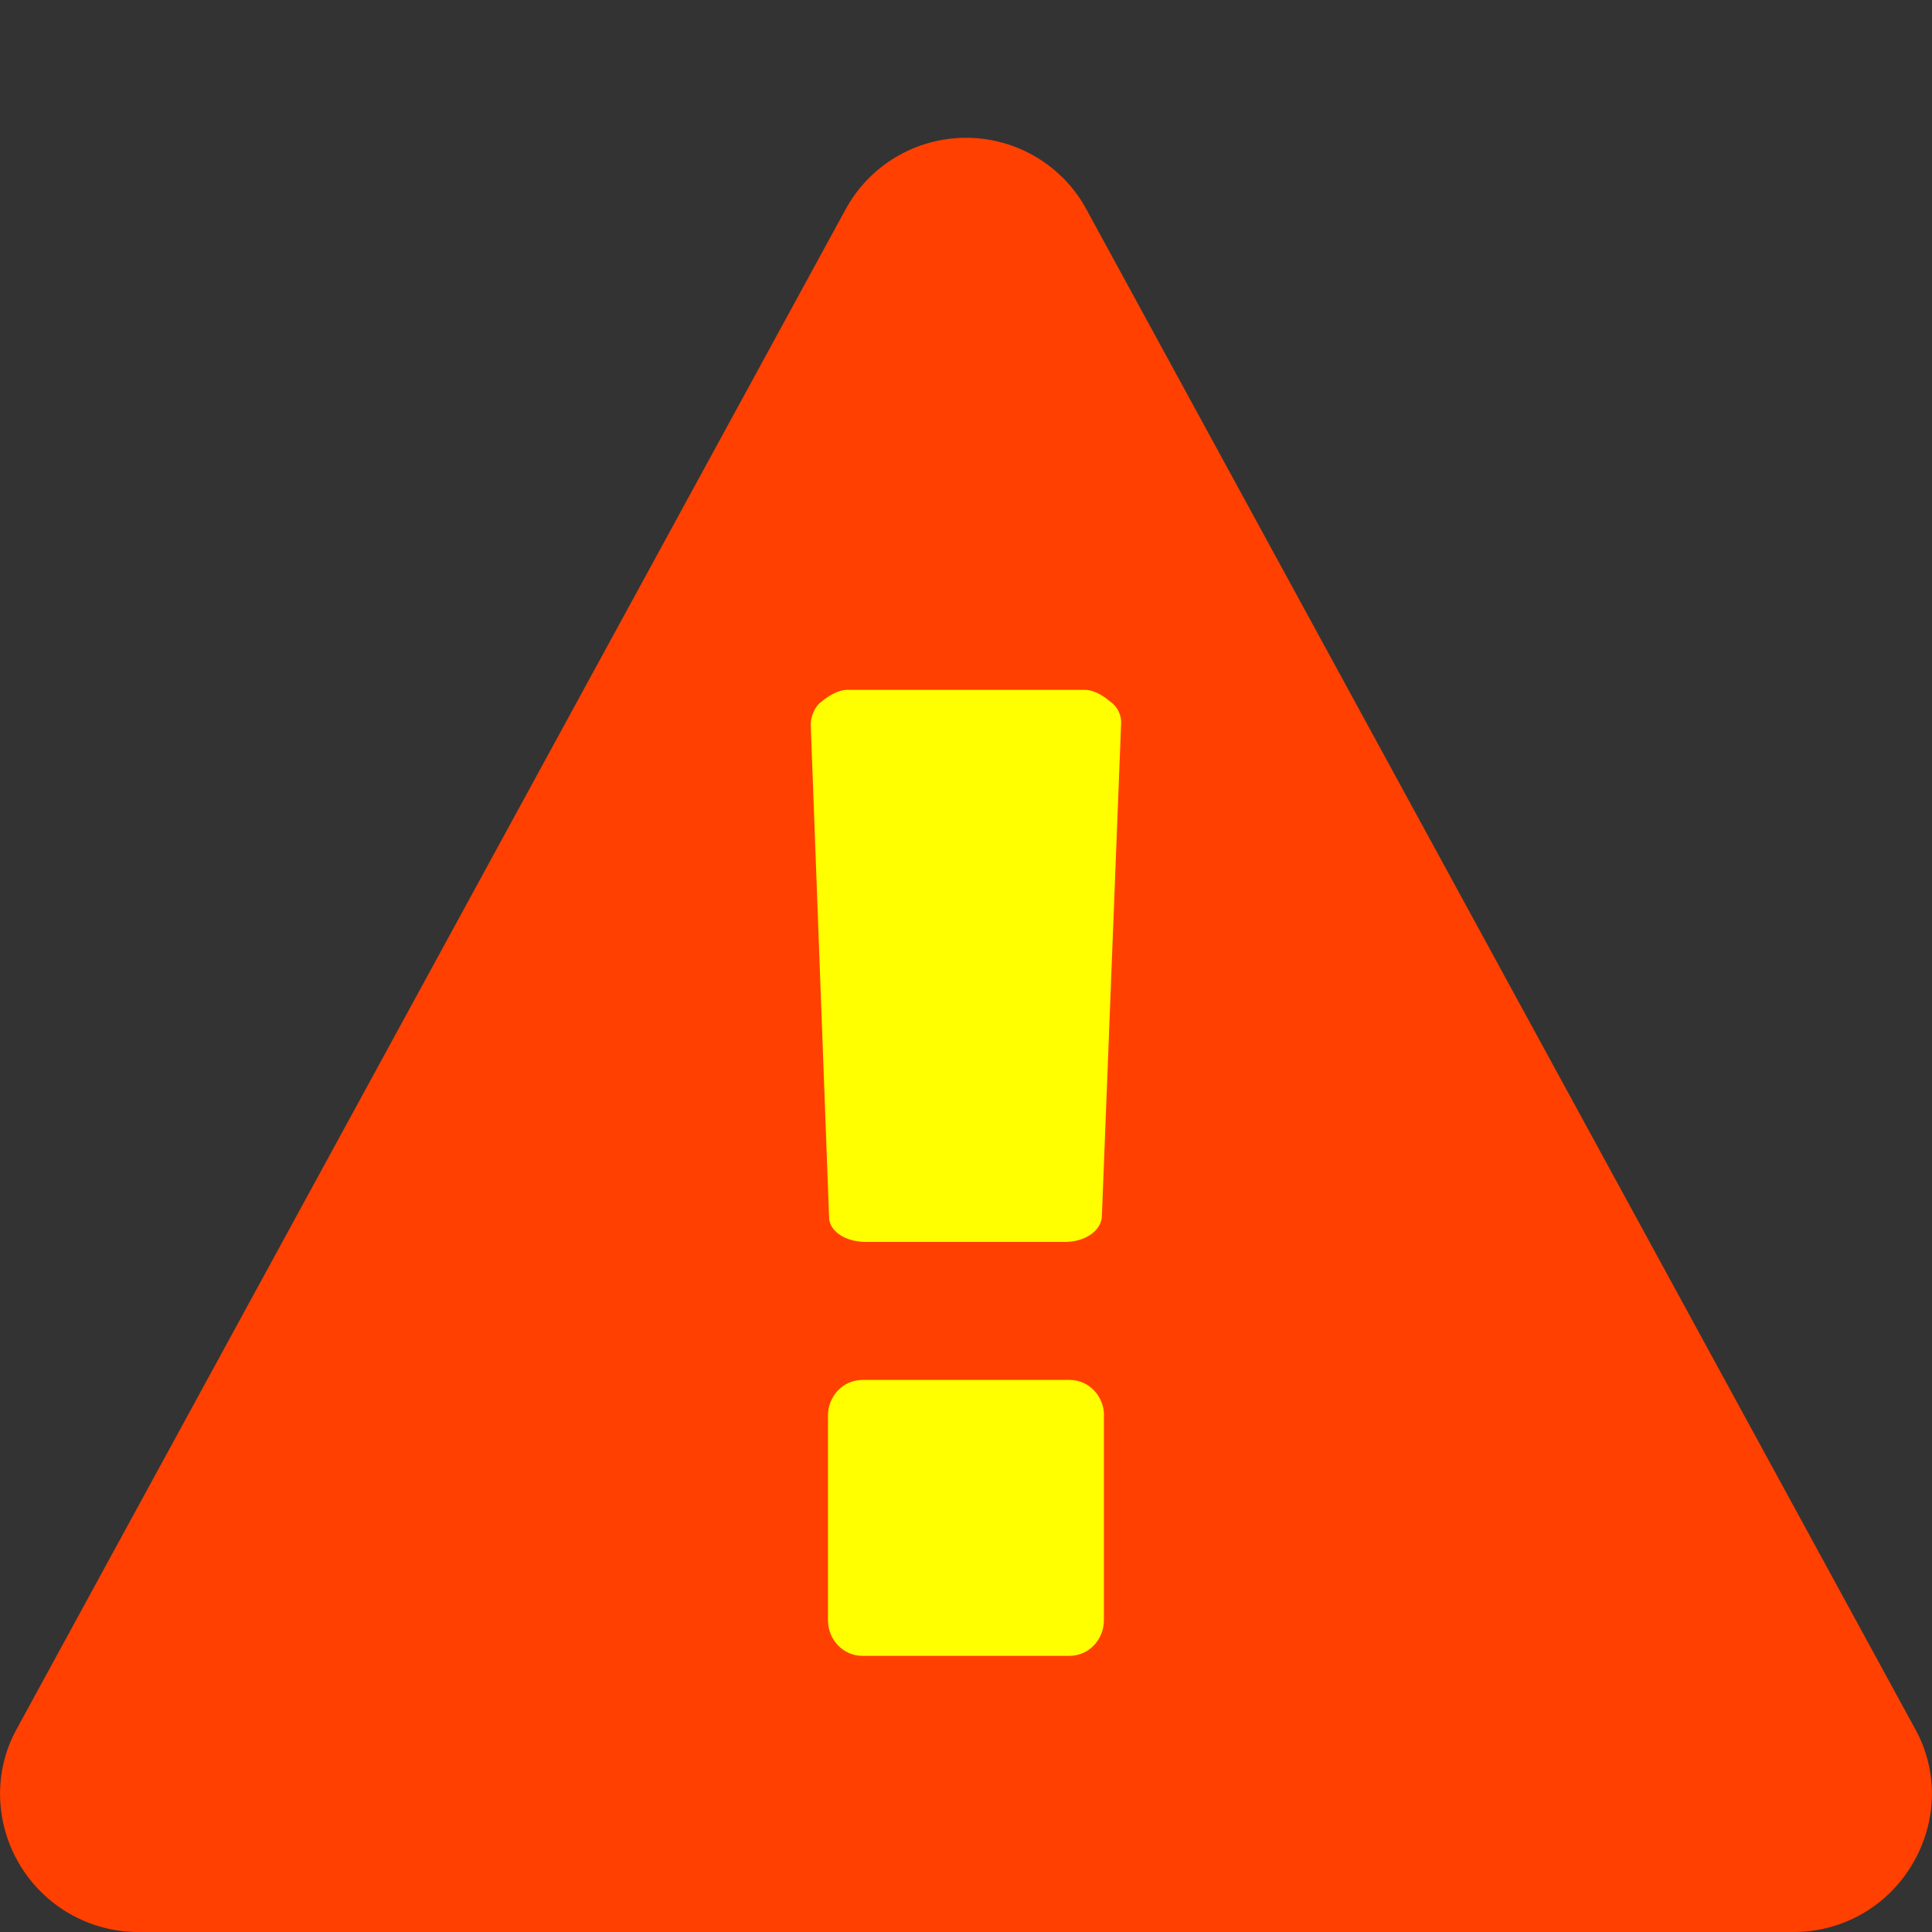 <?xml version="1.0" encoding="utf-8"?>
<!DOCTYPE svg PUBLIC "-//W3C//DTD SVG 1.1//EN" "http://www.w3.org/Graphics/SVG/1.1/DTD/svg11.dtd">
<svg version="1.1" id="Ebene_1" xmlns="http://www.w3.org/2000/svg" xmlns:xlink="http://www.w3.org/1999/xlink" x="0px" y="0px"
	 width="16px" height="16px" viewBox="0 0 16 16" enable-background="new 0 0 16 16" xml:space="preserve">
<rect x="0" y="0" width="16" height="16" fill="#333333" stroke="none"/>
<g id="fail">
	<rect x="6" y="5.57" fill="#FFFF00" width="4" height="9"/>
	<g>
		<path fill="#FF4000" d="M15.857,14.312c0.197,0.349,0.188,0.776-0.019,1.125C15.634,15.786,15.259,16,14.857,16H1.142
			c-0.402,0-0.777-0.215-0.982-0.563s-0.214-0.776-0.018-1.125L7,1.739c0.196-0.366,0.58-0.598,1-0.598s0.805,0.232,1,0.598
			L15.857,14.312z M9.285,5.98c0-0.053-0.026-0.125-0.09-0.169C9.143,5.766,9.063,5.713,8.982,5.713H7.018
			c-0.081,0-0.161,0.054-0.215,0.098C6.741,5.855,6.714,5.945,6.714,5.998l0.152,4.082c0,0.115,0.134,0.205,0.304,0.205h1.652
			c0.16,0,0.294-0.09,0.303-0.205L9.285,5.98z M9.143,11.723c0-0.161-0.125-0.295-0.285-0.295H7.142
			c-0.16,0-0.285,0.134-0.285,0.295v1.695c0,0.161,0.125,0.295,0.285,0.295h1.715c0.16,0,0.285-0.134,0.285-0.295V11.723z"/>
	</g>
</g>
</svg>
